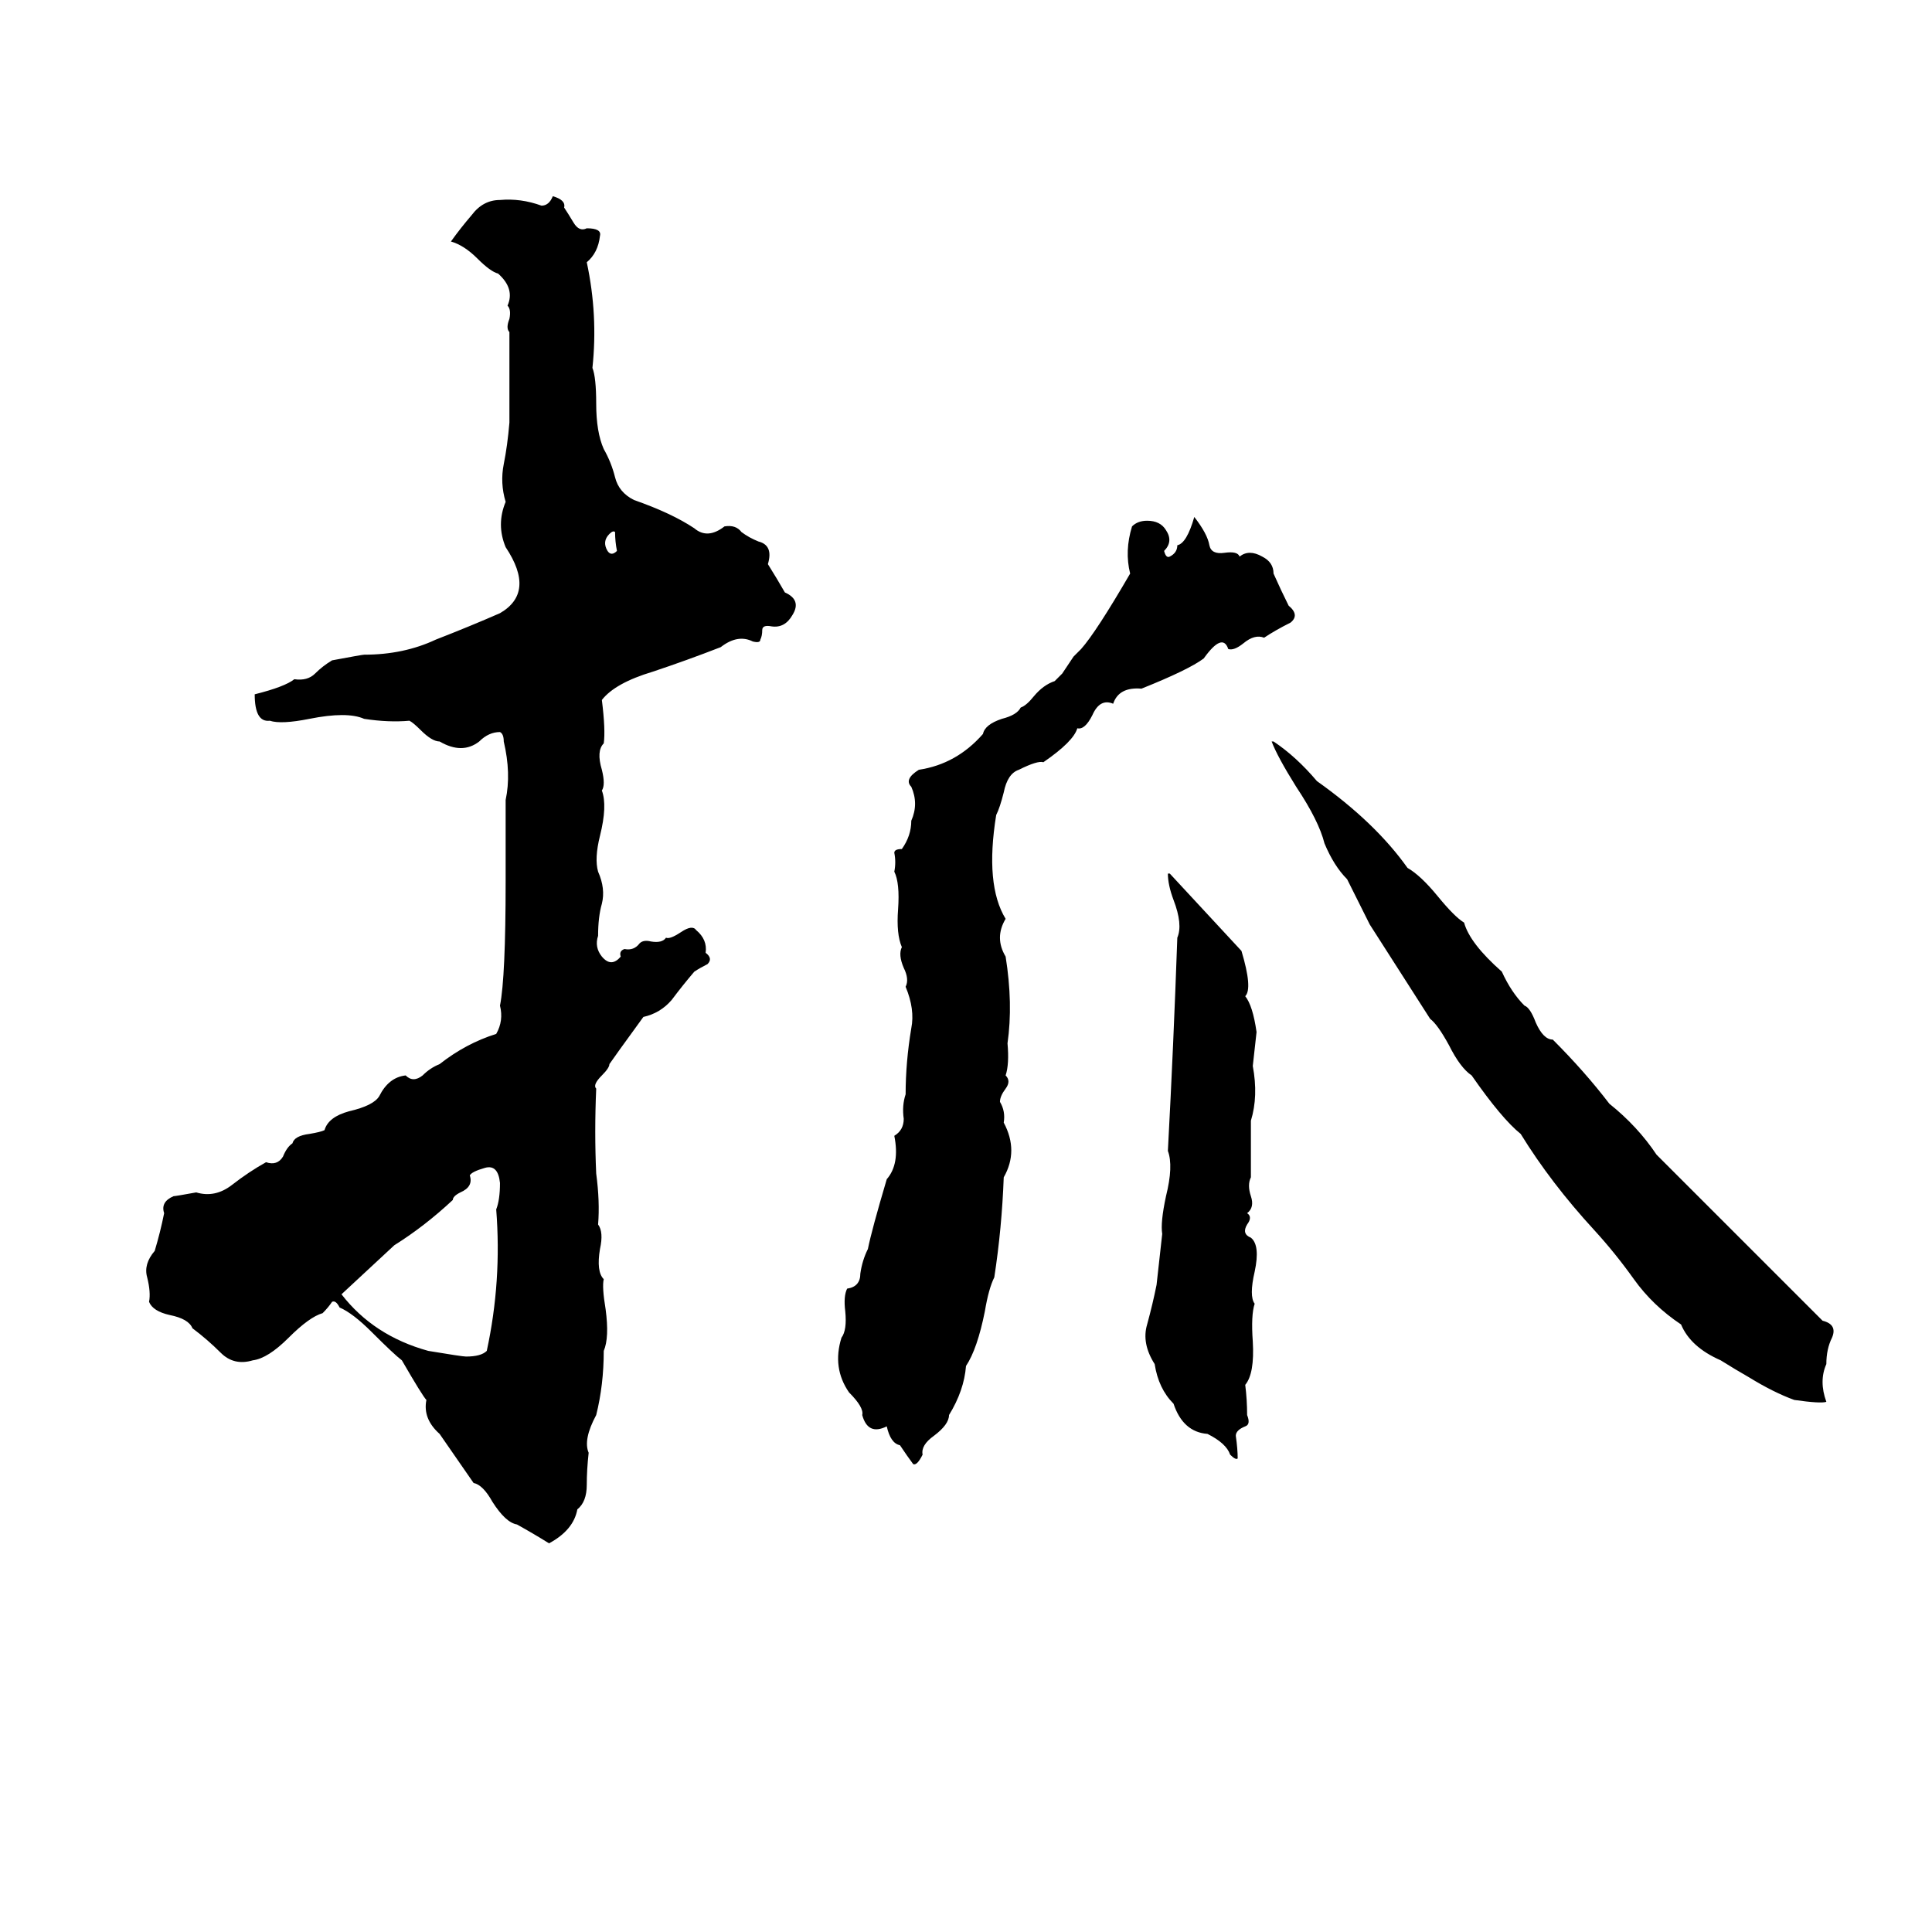 <svg xmlns="http://www.w3.org/2000/svg" viewBox="0 -800 1024 1024">
	<path fill="#000000" d="M293 -696Q300 -694 299 -690Q301 -687 304 -682Q307 -677 311 -679Q319 -679 318 -675Q317 -666 311 -661Q317 -633 314 -605Q316 -600 316 -586Q316 -571 320 -562Q324 -555 326 -547Q328 -539 336 -535Q356 -528 368 -520Q375 -514 384 -521Q390 -522 393 -518Q397 -515 402 -513Q410 -511 407 -501Q412 -493 416 -486Q425 -482 420 -474Q416 -467 409 -468Q404 -469 404 -466Q404 -463 403 -461Q403 -459 399 -460Q391 -464 382 -457Q364 -450 346 -444Q326 -438 319 -429Q321 -413 320 -406Q316 -402 319 -392Q321 -384 319 -381Q322 -373 318 -357Q315 -345 317 -338Q321 -329 319 -321Q317 -314 317 -304Q315 -298 319 -293Q324 -287 329 -293Q328 -296 331 -297Q336 -296 339 -300Q341 -302 345 -301Q351 -300 353 -303Q355 -302 361 -306Q367 -310 369 -307Q375 -302 374 -295Q378 -292 375 -289Q371 -287 368 -285Q362 -278 356 -270Q350 -263 341 -261Q325 -239 323 -236Q323 -234 319 -230Q314 -225 316 -223Q315 -200 316 -178Q318 -163 317 -151Q320 -147 318 -138Q316 -126 320 -122Q319 -118 321 -106Q323 -91 320 -84Q320 -66 316 -50Q309 -37 312 -30Q311 -21 311 -13Q311 -4 306 0Q304 11 291 18Q283 13 274 8Q268 7 261 -4Q256 -13 251 -14Q242 -27 233 -40Q224 -48 226 -58Q224 -60 213 -79Q209 -82 197 -94Q187 -104 180 -107Q178 -111 176 -110Q174 -107 171 -104Q164 -102 153 -91Q142 -80 134 -79Q124 -76 117 -83Q110 -90 102 -96Q100 -101 90 -103Q81 -105 79 -110Q80 -115 78 -123Q76 -130 82 -137Q85 -147 87 -157Q85 -163 92 -166Q93 -166 104 -168Q114 -165 123 -172Q132 -179 141 -184Q147 -182 150 -187Q152 -192 155 -194Q156 -198 164 -199Q170 -200 172 -201Q174 -208 185 -211Q198 -214 201 -219Q206 -229 215 -230Q219 -226 224 -230Q228 -234 233 -236Q247 -247 263 -252Q267 -259 265 -267Q268 -282 268 -333Q268 -354 268 -376Q271 -390 267 -407Q267 -411 265 -412Q259 -412 254 -407Q245 -400 233 -407Q229 -407 223 -413Q219 -417 217 -418Q206 -417 193 -419Q184 -423 164 -419Q149 -416 143 -418Q135 -417 135 -432Q151 -436 156 -440Q163 -439 167 -443Q171 -447 176 -450Q192 -453 193 -453Q214 -453 231 -461Q249 -468 265 -475Q284 -486 268 -510Q263 -522 268 -534Q265 -544 267 -554Q269 -564 270 -576Q270 -600 270 -624Q268 -626 270 -631Q271 -636 269 -638Q273 -647 264 -655Q260 -656 253 -663Q246 -670 239 -672Q244 -679 250 -686Q256 -694 265 -694Q276 -695 287 -691Q291 -691 293 -696ZM633 -526Q640 -517 641 -511Q642 -506 649 -507Q656 -508 657 -505Q662 -509 669 -505Q675 -502 675 -496Q679 -487 683 -479Q689 -474 684 -470Q676 -466 670 -462Q665 -464 659 -459Q654 -455 651 -456Q648 -465 638 -451Q630 -445 605 -435Q593 -436 590 -427Q583 -430 579 -421Q575 -413 571 -414Q569 -407 553 -396Q550 -397 540 -392Q534 -390 532 -380Q530 -372 528 -368Q522 -331 533 -313Q527 -303 533 -293Q537 -268 534 -247Q535 -236 533 -230Q536 -227 533 -223Q530 -219 530 -216Q533 -211 532 -205Q540 -190 532 -176Q531 -149 527 -123Q524 -117 522 -105Q518 -85 512 -76Q511 -63 503 -50Q503 -45 495 -39Q488 -34 489 -29Q486 -23 484 -24Q481 -28 477 -34Q472 -35 470 -44Q460 -39 457 -50Q458 -54 450 -62Q441 -75 446 -91Q449 -95 448 -105Q447 -113 449 -117Q456 -118 456 -125Q457 -132 460 -138Q462 -148 470 -175Q477 -183 474 -198Q479 -201 479 -207Q478 -214 480 -220Q480 -237 483 -255Q485 -265 480 -277Q482 -281 479 -287Q476 -294 478 -298Q475 -305 476 -318Q477 -332 474 -338Q475 -343 474 -348Q474 -350 478 -350Q483 -357 483 -365Q487 -374 483 -383Q479 -387 487 -392Q507 -395 521 -411Q522 -416 531 -419Q539 -421 541 -425Q544 -426 548 -431Q553 -437 559 -439Q561 -441 563 -443L569 -452Q571 -454 573 -456Q581 -465 599 -496Q596 -508 600 -521Q603 -524 608 -524Q615 -524 618 -519Q622 -513 617 -508Q618 -504 620 -505Q624 -507 624 -511Q629 -512 633 -526ZM323 -517Q319 -513 322 -508Q324 -505 327 -508Q326 -513 326 -518Q325 -519 323 -517ZM674 -407H675Q687 -399 698 -386Q729 -364 746 -340Q753 -336 762 -325Q771 -314 776 -311Q779 -300 796 -285Q801 -274 808 -267Q811 -266 814 -258Q818 -249 823 -249Q840 -232 853 -215Q868 -203 878 -188L966 -100Q974 -98 971 -91Q968 -85 968 -77Q964 -68 968 -57Q965 -56 951 -58Q940 -62 927 -70Q920 -74 912 -79Q896 -86 891 -98Q876 -108 866 -122Q856 -136 845 -148Q822 -173 806 -199Q796 -207 780 -230Q774 -234 768 -246Q762 -257 758 -260Q742 -285 726 -310L714 -334Q707 -341 702 -353Q699 -365 687 -383Q677 -399 674 -407ZM619 -337H620L658 -296Q664 -276 660 -272Q664 -267 666 -253Q665 -244 664 -235Q667 -219 663 -206Q663 -191 663 -176Q661 -172 663 -166Q665 -160 661 -157Q664 -155 661 -151Q658 -146 663 -144Q668 -140 665 -126Q662 -113 665 -109Q663 -103 664 -89Q665 -72 660 -66Q661 -58 661 -50Q663 -45 660 -44Q655 -42 655 -39Q656 -32 656 -27Q655 -26 652 -29Q650 -35 640 -40Q627 -41 622 -56Q614 -64 612 -77Q605 -88 608 -98Q611 -109 613 -119L616 -146Q615 -152 618 -166Q622 -182 619 -190Q622 -246 624 -303Q627 -310 622 -323Q619 -331 619 -337ZM257 -181Q250 -179 249 -177Q251 -171 244 -168Q240 -166 240 -164Q225 -150 209 -140Q195 -127 181 -114Q198 -92 227 -84Q245 -81 247 -81Q255 -81 258 -84Q266 -121 263 -159Q265 -164 265 -173Q264 -183 257 -181Z"/>
</svg>